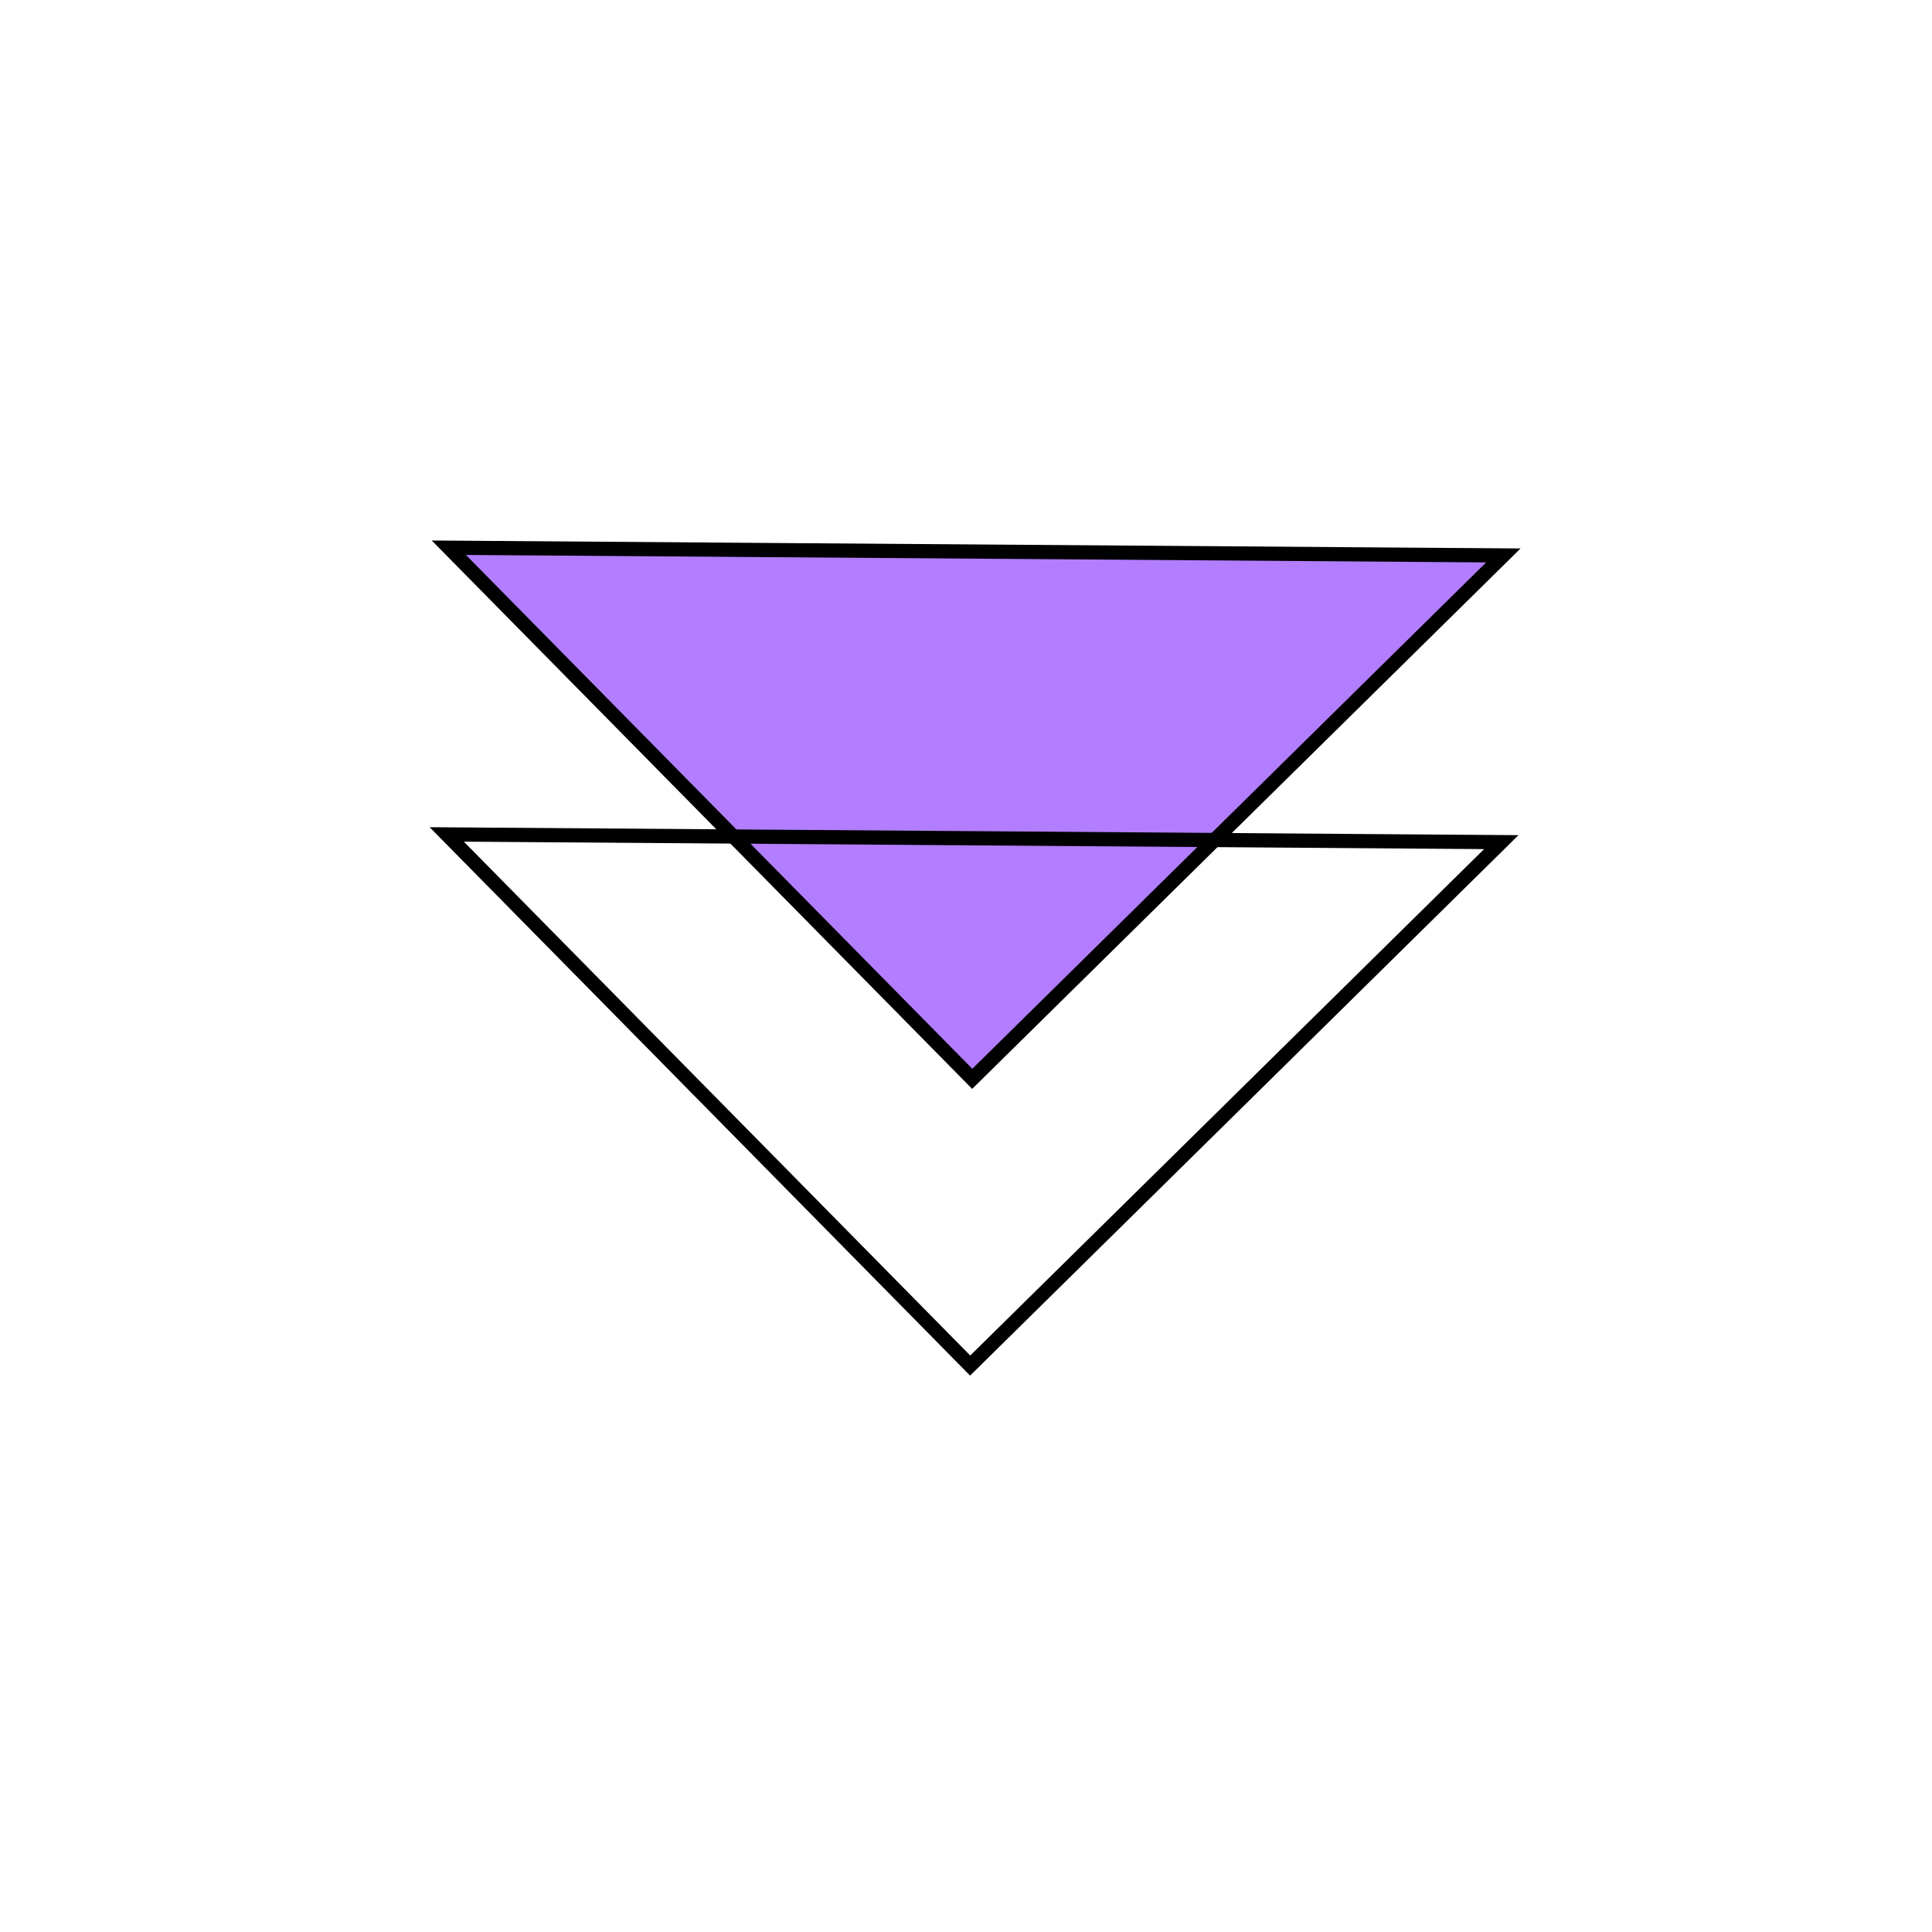 <svg width="136" height="136" viewBox="0 0 136 136" fill="none" xmlns="http://www.w3.org/2000/svg">
<path d="M31.594 38.556L68.439 75.944L105.827 39.099L31.594 38.556Z" fill="#B37DFF" stroke="black" strokeWidth="4"/>
<path d="M31.447 58.738L68.293 96.127L105.681 59.281L31.447 58.738Z" stroke="black" strokeWidth="4"/>
</svg>
